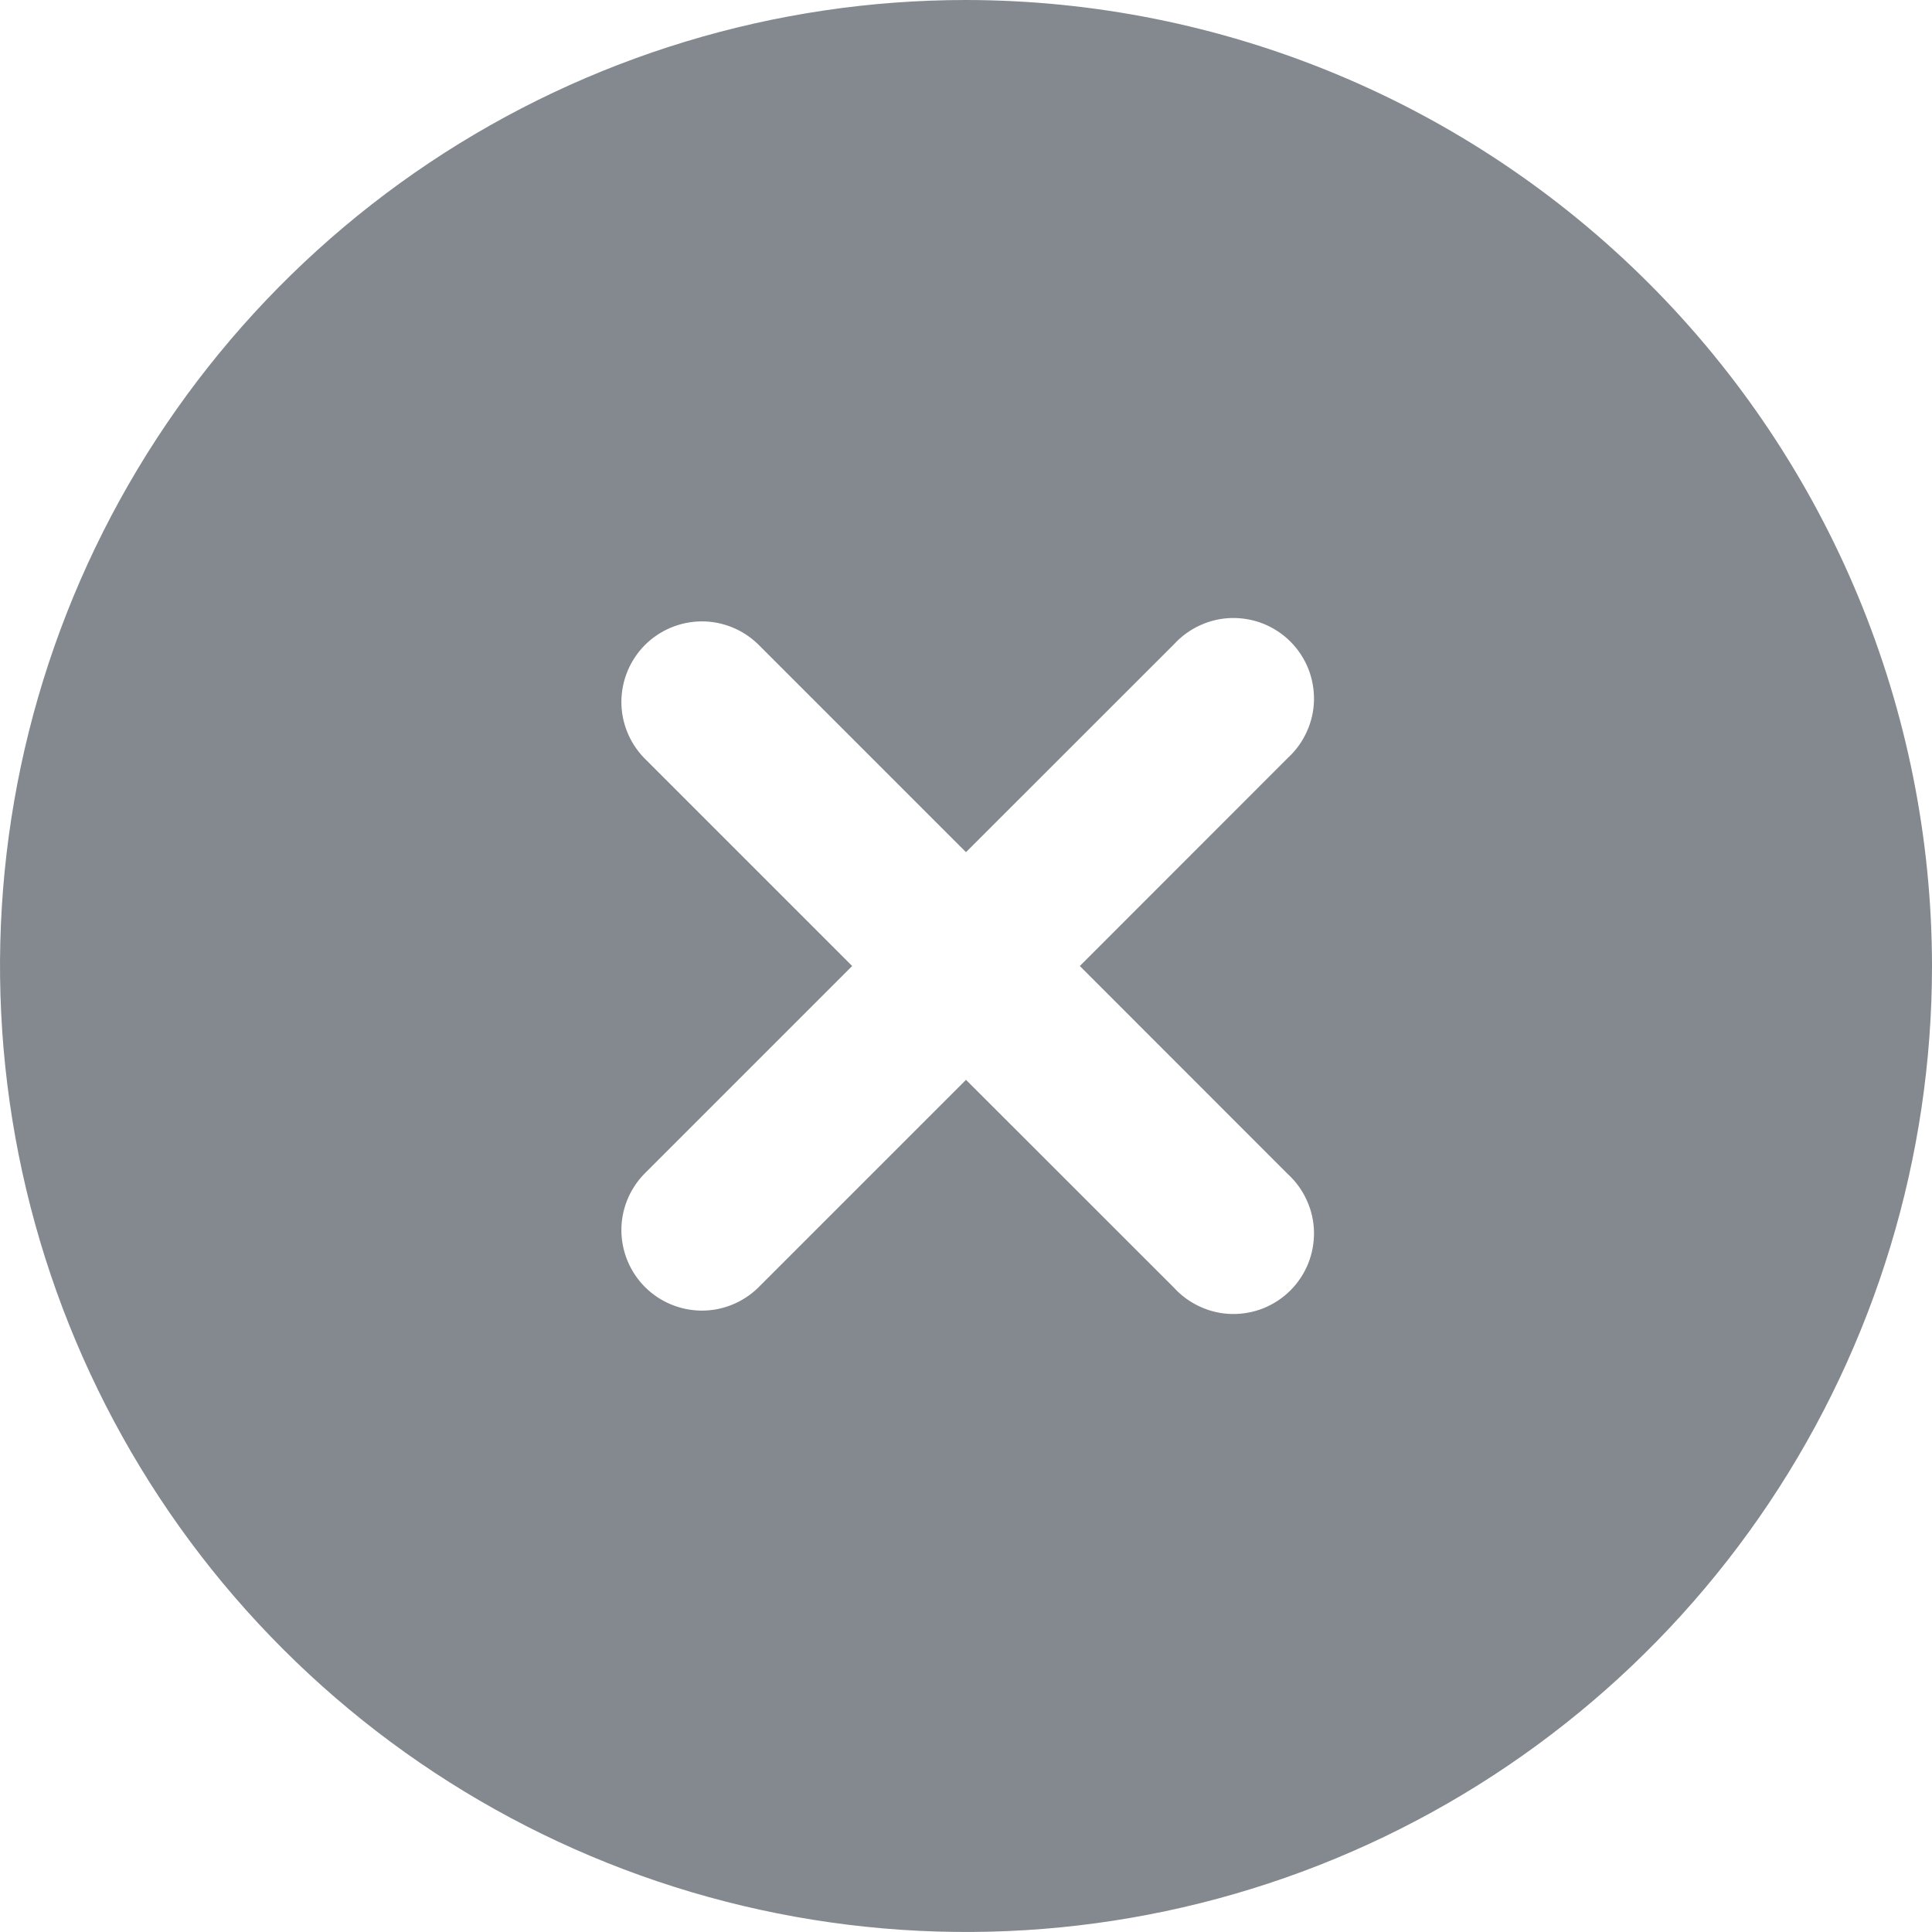 <svg width="24" height="24" viewBox="0 0 24 24" fill="none" xmlns="http://www.w3.org/2000/svg">
<g clip-path="url(#clip0)">
<path d="M12 0C9.627 0 7.307 0.704 5.333 2.022C3.36 3.341 1.822 5.215 0.913 7.408C0.005 9.601 -0.232 12.013 0.231 14.341C0.694 16.669 1.836 18.807 3.515 20.485C5.193 22.163 7.331 23.306 9.659 23.769C11.987 24.232 14.399 23.995 16.592 23.087C18.785 22.178 20.659 20.64 21.978 18.667C23.296 16.694 24 14.373 24 12C23.997 8.818 22.731 5.768 20.482 3.519C18.232 1.269 15.181 0.003 12 0V0ZM16 14.587C16.099 14.678 16.179 14.789 16.234 14.912C16.29 15.034 16.32 15.167 16.323 15.302C16.325 15.437 16.301 15.571 16.251 15.696C16.2 15.821 16.125 15.935 16.03 16.03C15.935 16.125 15.821 16.2 15.696 16.251C15.571 16.301 15.437 16.325 15.302 16.323C15.167 16.32 15.034 16.29 14.912 16.234C14.789 16.179 14.678 16.099 14.587 16L12 13.414L9.414 16C9.225 16.182 8.973 16.283 8.711 16.281C8.448 16.278 8.198 16.173 8.012 15.988C7.827 15.802 7.722 15.552 7.719 15.289C7.717 15.027 7.818 14.775 8 14.586L10.586 12L8 9.414C7.818 9.225 7.717 8.973 7.719 8.711C7.722 8.448 7.827 8.198 8.012 8.012C8.198 7.827 8.448 7.722 8.711 7.719C8.973 7.717 9.225 7.818 9.414 8L12 10.586L14.587 8C14.678 7.901 14.789 7.821 14.912 7.766C15.034 7.71 15.167 7.68 15.302 7.677C15.437 7.675 15.571 7.699 15.696 7.749C15.821 7.8 15.935 7.875 16.03 7.97C16.125 8.065 16.2 8.179 16.251 8.304C16.301 8.429 16.325 8.563 16.323 8.698C16.32 8.833 16.29 8.966 16.234 9.088C16.179 9.211 16.099 9.322 16 9.413L13.414 12L16 14.587Z" fill="#83898F"/>
</g>
<defs>
<clipPath id="clip0">
<rect width="24" height="24" fill="white"/>
</clipPath>
</defs>
</svg>
